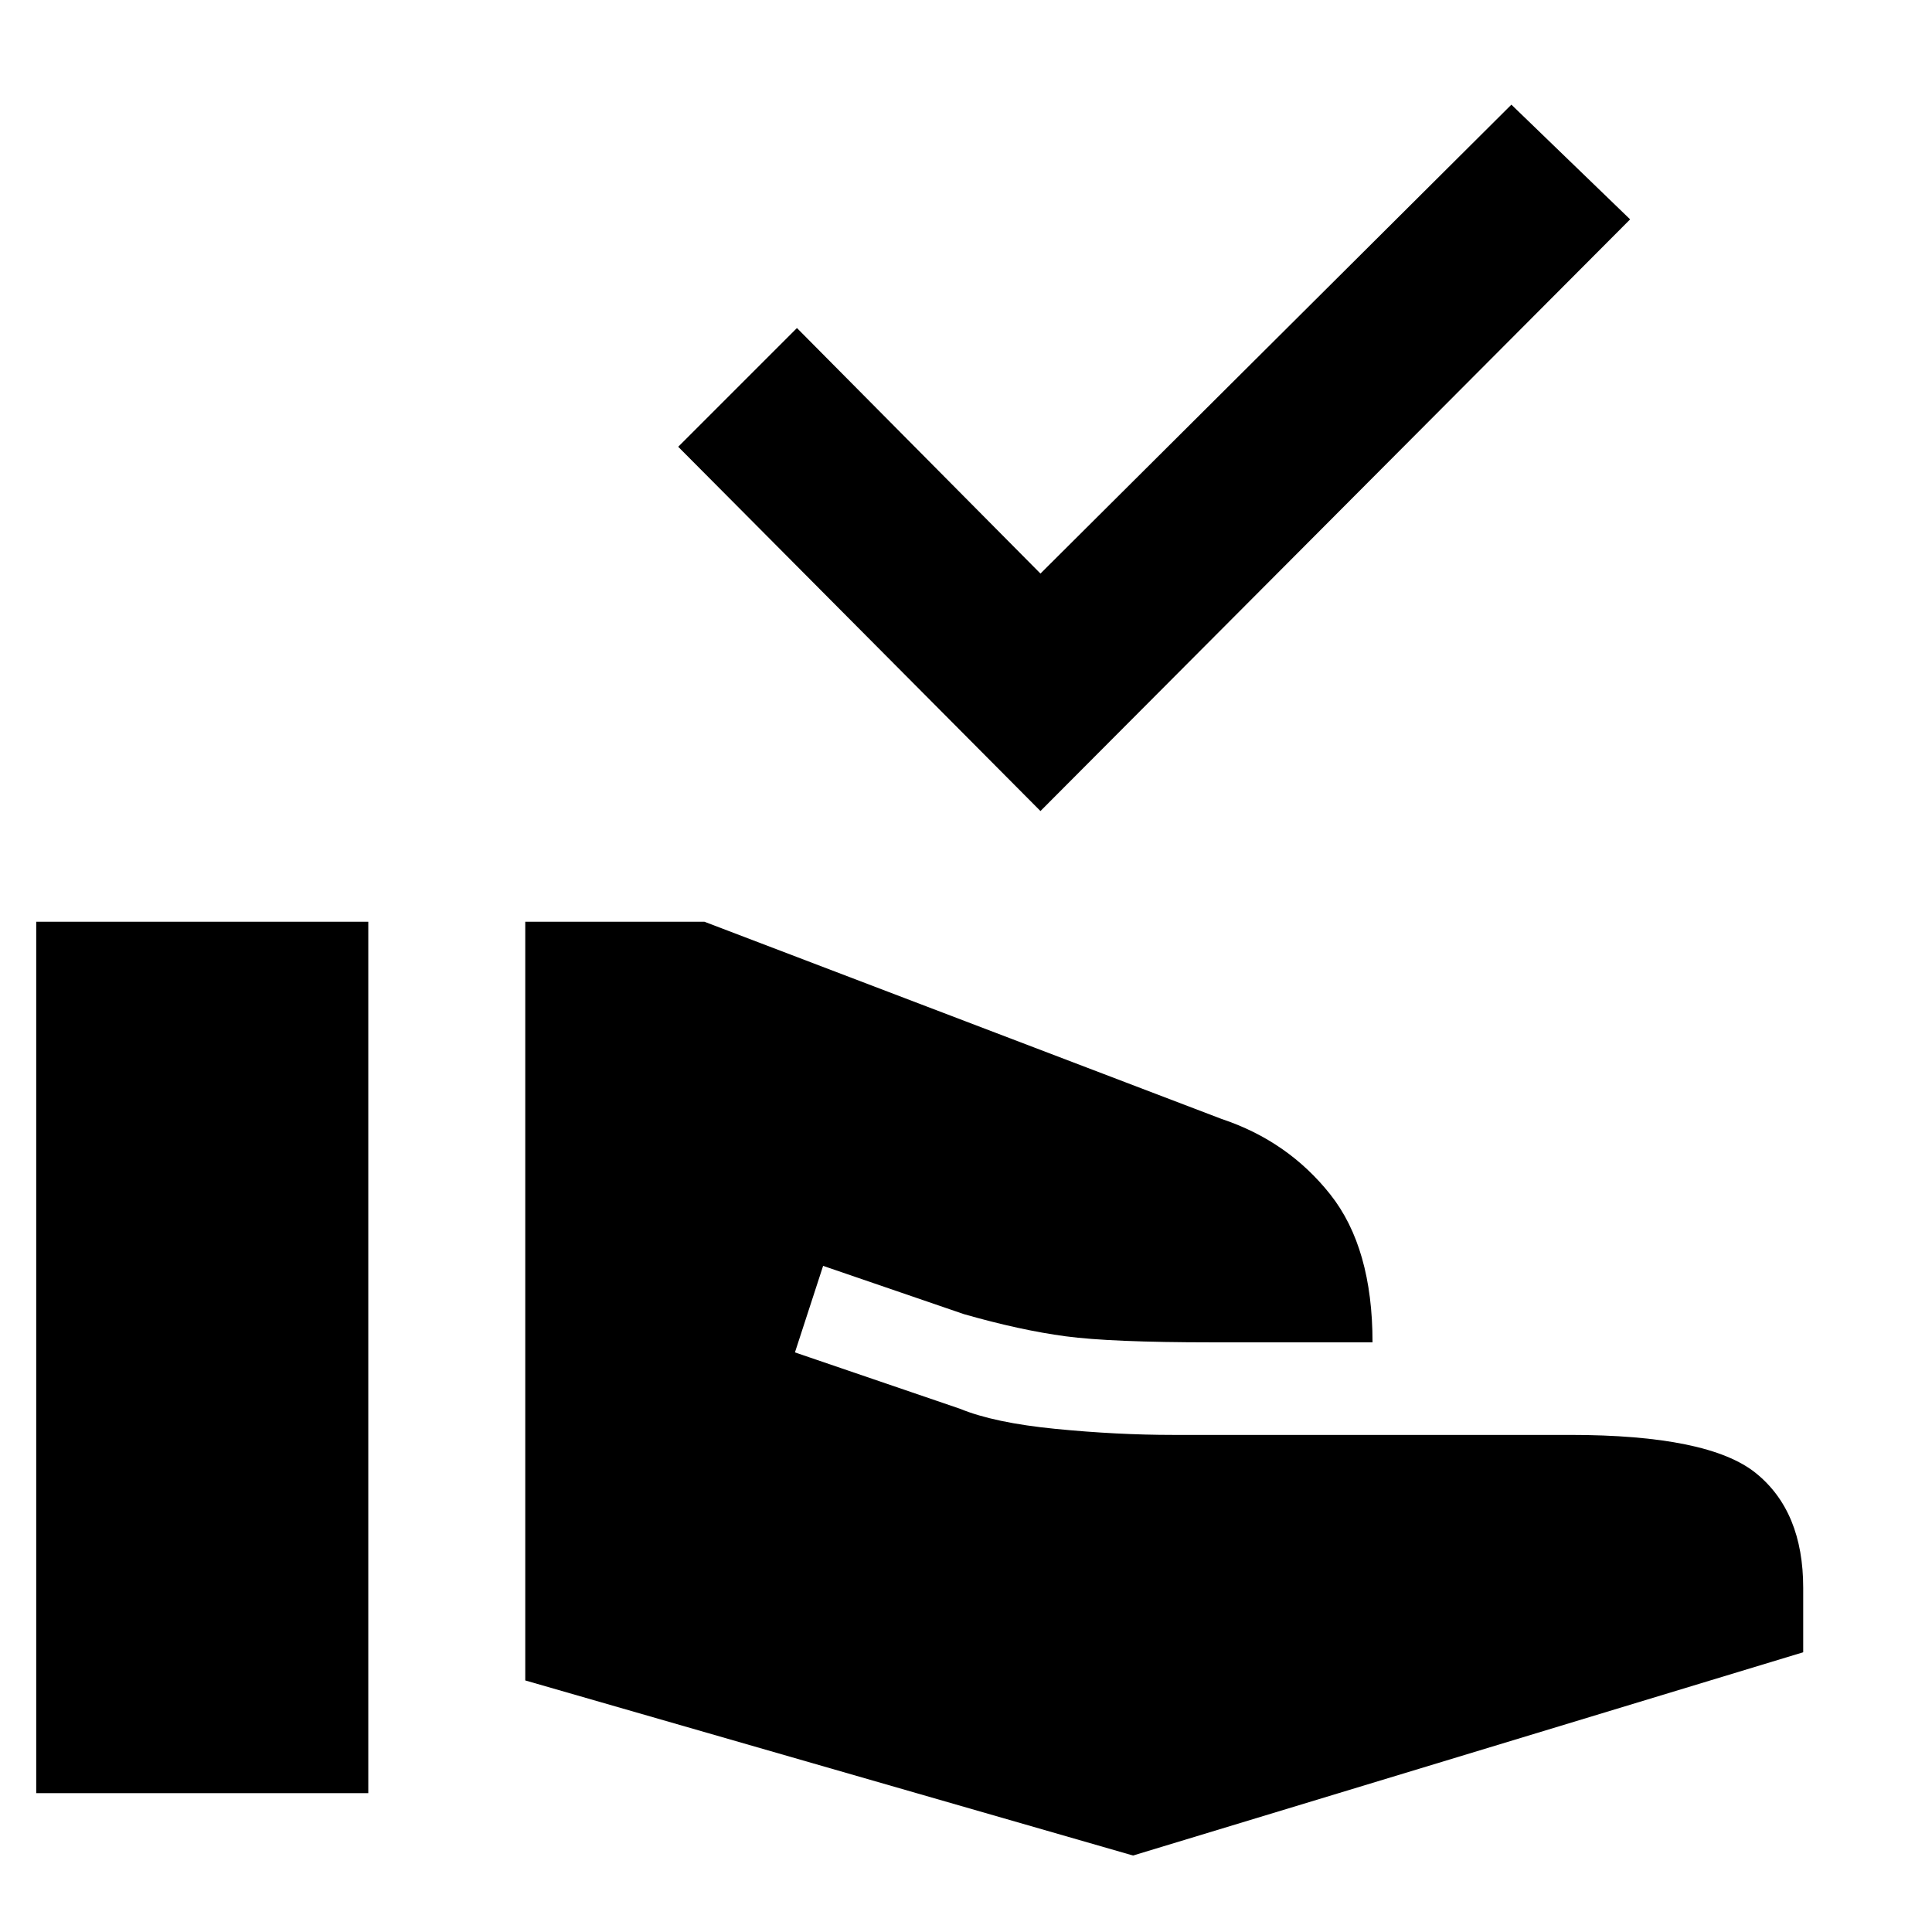 <svg xmlns="http://www.w3.org/2000/svg" height="48" width="48"><path d="m25.85 20.15-9-9.05 2.95-2.95 6.05 6.1L37.55 2.6l2.95 2.85Zm2.3 25.95-15.1-4.35V22.9h4.45l12.85 4.9q1.65.55 2.7 1.875Q34.1 31 34.1 33.35h-4q-2.5 0-3.625-.15t-2.525-.55l-3.5-1.2-.7 2.15 4.1 1.4q.85.35 2.375.5 1.525.15 2.925.15H39q3.45 0 4.625.95 1.175.95 1.175 2.85v1.6ZM.9 44.55V22.9h8.25v21.65Z"/></svg>